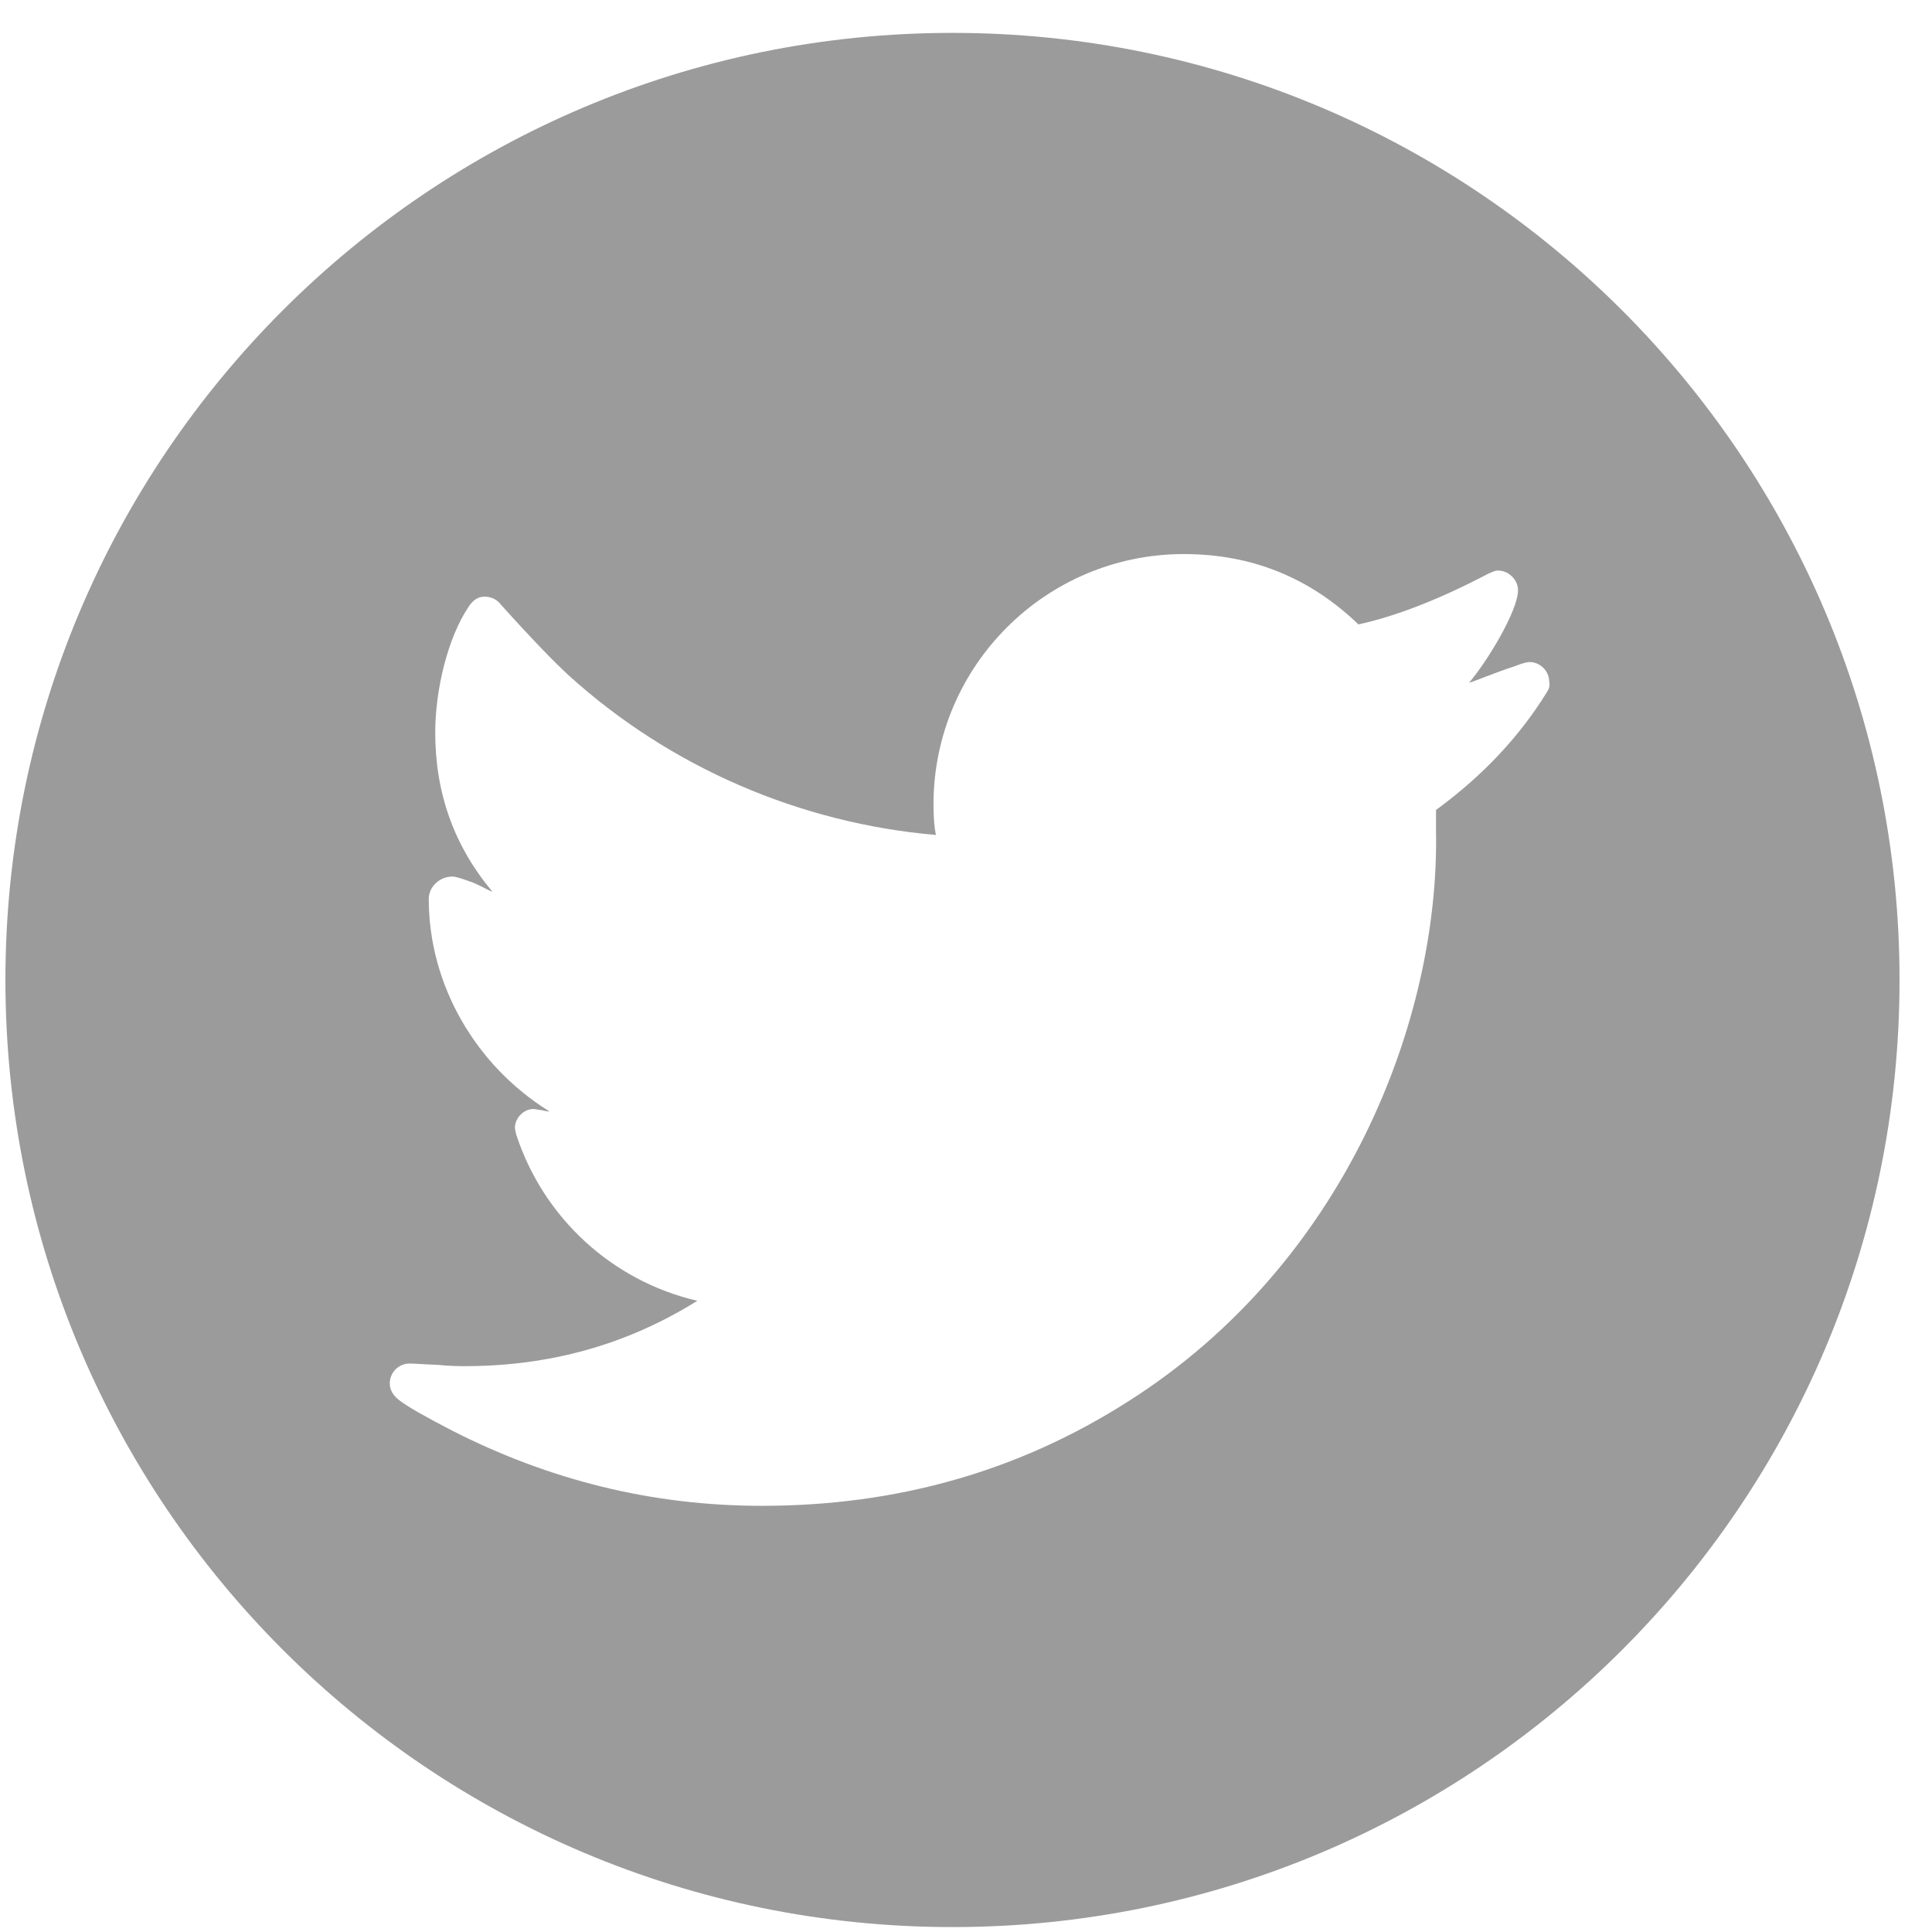 <?xml version="1.0" encoding="UTF-8" standalone="no"?>
<svg width="51px" height="51px" viewBox="0 0 51 51" version="1.1" xmlns="http://www.w3.org/2000/svg" xmlns:xlink="http://www.w3.org/1999/xlink">
    <!-- Generator: Sketch 39.1 (31720) - http://www.bohemiancoding.com/sketch -->
    <title>Shape</title>
    <desc>Created with Sketch.</desc>
    <defs></defs>
    <g id="01.00.00-Homepage" stroke="none" stroke-width="1" fill="none" fill-rule="evenodd">
        <g id="D_01.00.00-ServerSideUp_Homepage" transform="translate(-167, -1957)" fill="#9B9B9B">
            <g id="Footer" transform="translate(0, 1860)">
                <g id="Social-Icons" transform="translate(97, 97)">
                    <path d="M95.142,0.868 C81.336,0.868 70.143,12.062 70.143,25.869 C70.143,39.683 81.336,50.87 95.142,50.87 C108.957,50.87 120.143,39.683 120.143,25.869 C120.143,12.065 108.946,0.868 95.142,0.868 L95.142,0.868 Z M110.833,18.273 C110.13,19.412 109.174,20.455 107.907,21.381 L107.907,21.923 C108.004,26.894 105.53,33.349 99.778,36.996 C96.899,38.832 93.691,39.75 90.109,39.75 C87.212,39.75 84.5,39.071 81.934,37.764 C81.246,37.407 80.756,37.135 80.523,36.95 C80.361,36.819 80.289,36.672 80.289,36.516 C80.289,36.23 80.523,35.994 80.812,35.994 C80.961,35.994 81.204,36.018 81.532,36.027 C81.859,36.06 82.104,36.063 82.268,36.063 C84.501,36.063 86.536,35.505 88.408,34.338 C86.161,33.816 84.345,32.152 83.625,29.944 C83.609,29.856 83.592,29.794 83.592,29.777 C83.592,29.514 83.82,29.275 84.084,29.275 C84.132,29.275 84.215,29.299 84.312,29.308 C84.409,29.333 84.475,29.341 84.508,29.341 C82.561,28.138 81.318,26.002 81.318,23.731 C81.318,23.402 81.612,23.139 81.937,23.139 C82.046,23.139 82.231,23.206 82.506,23.306 C82.8,23.437 82.945,23.534 82.995,23.534 C81.986,22.33 81.489,20.934 81.489,19.339 C81.489,18.219 81.815,16.84 82.37,16.018 C82.481,15.847 82.611,15.75 82.793,15.75 C82.956,15.75 83.12,15.823 83.217,15.954 C84.045,16.875 84.637,17.484 85.009,17.825 C87.692,20.259 91.128,21.734 94.706,22.041 C94.659,21.812 94.642,21.553 94.642,21.234 C94.642,17.587 97.605,14.626 101.25,14.626 C103.041,14.626 104.571,15.245 105.86,16.483 C106.888,16.258 108.041,15.798 109.279,15.148 C109.368,15.115 109.446,15.061 109.543,15.061 C109.825,15.061 110.072,15.304 110.072,15.583 C110.072,16.108 109.279,17.439 108.779,18.023 C108.933,17.983 109.527,17.731 109.98,17.589 C110.208,17.495 110.338,17.476 110.371,17.476 C110.665,17.476 110.896,17.72 110.896,18.001 C110.921,18.103 110.886,18.198 110.833,18.273 L110.833,18.273 Z" id="Shape"></path>
                </g>
            </g>
        </g>
    </g>
</svg>